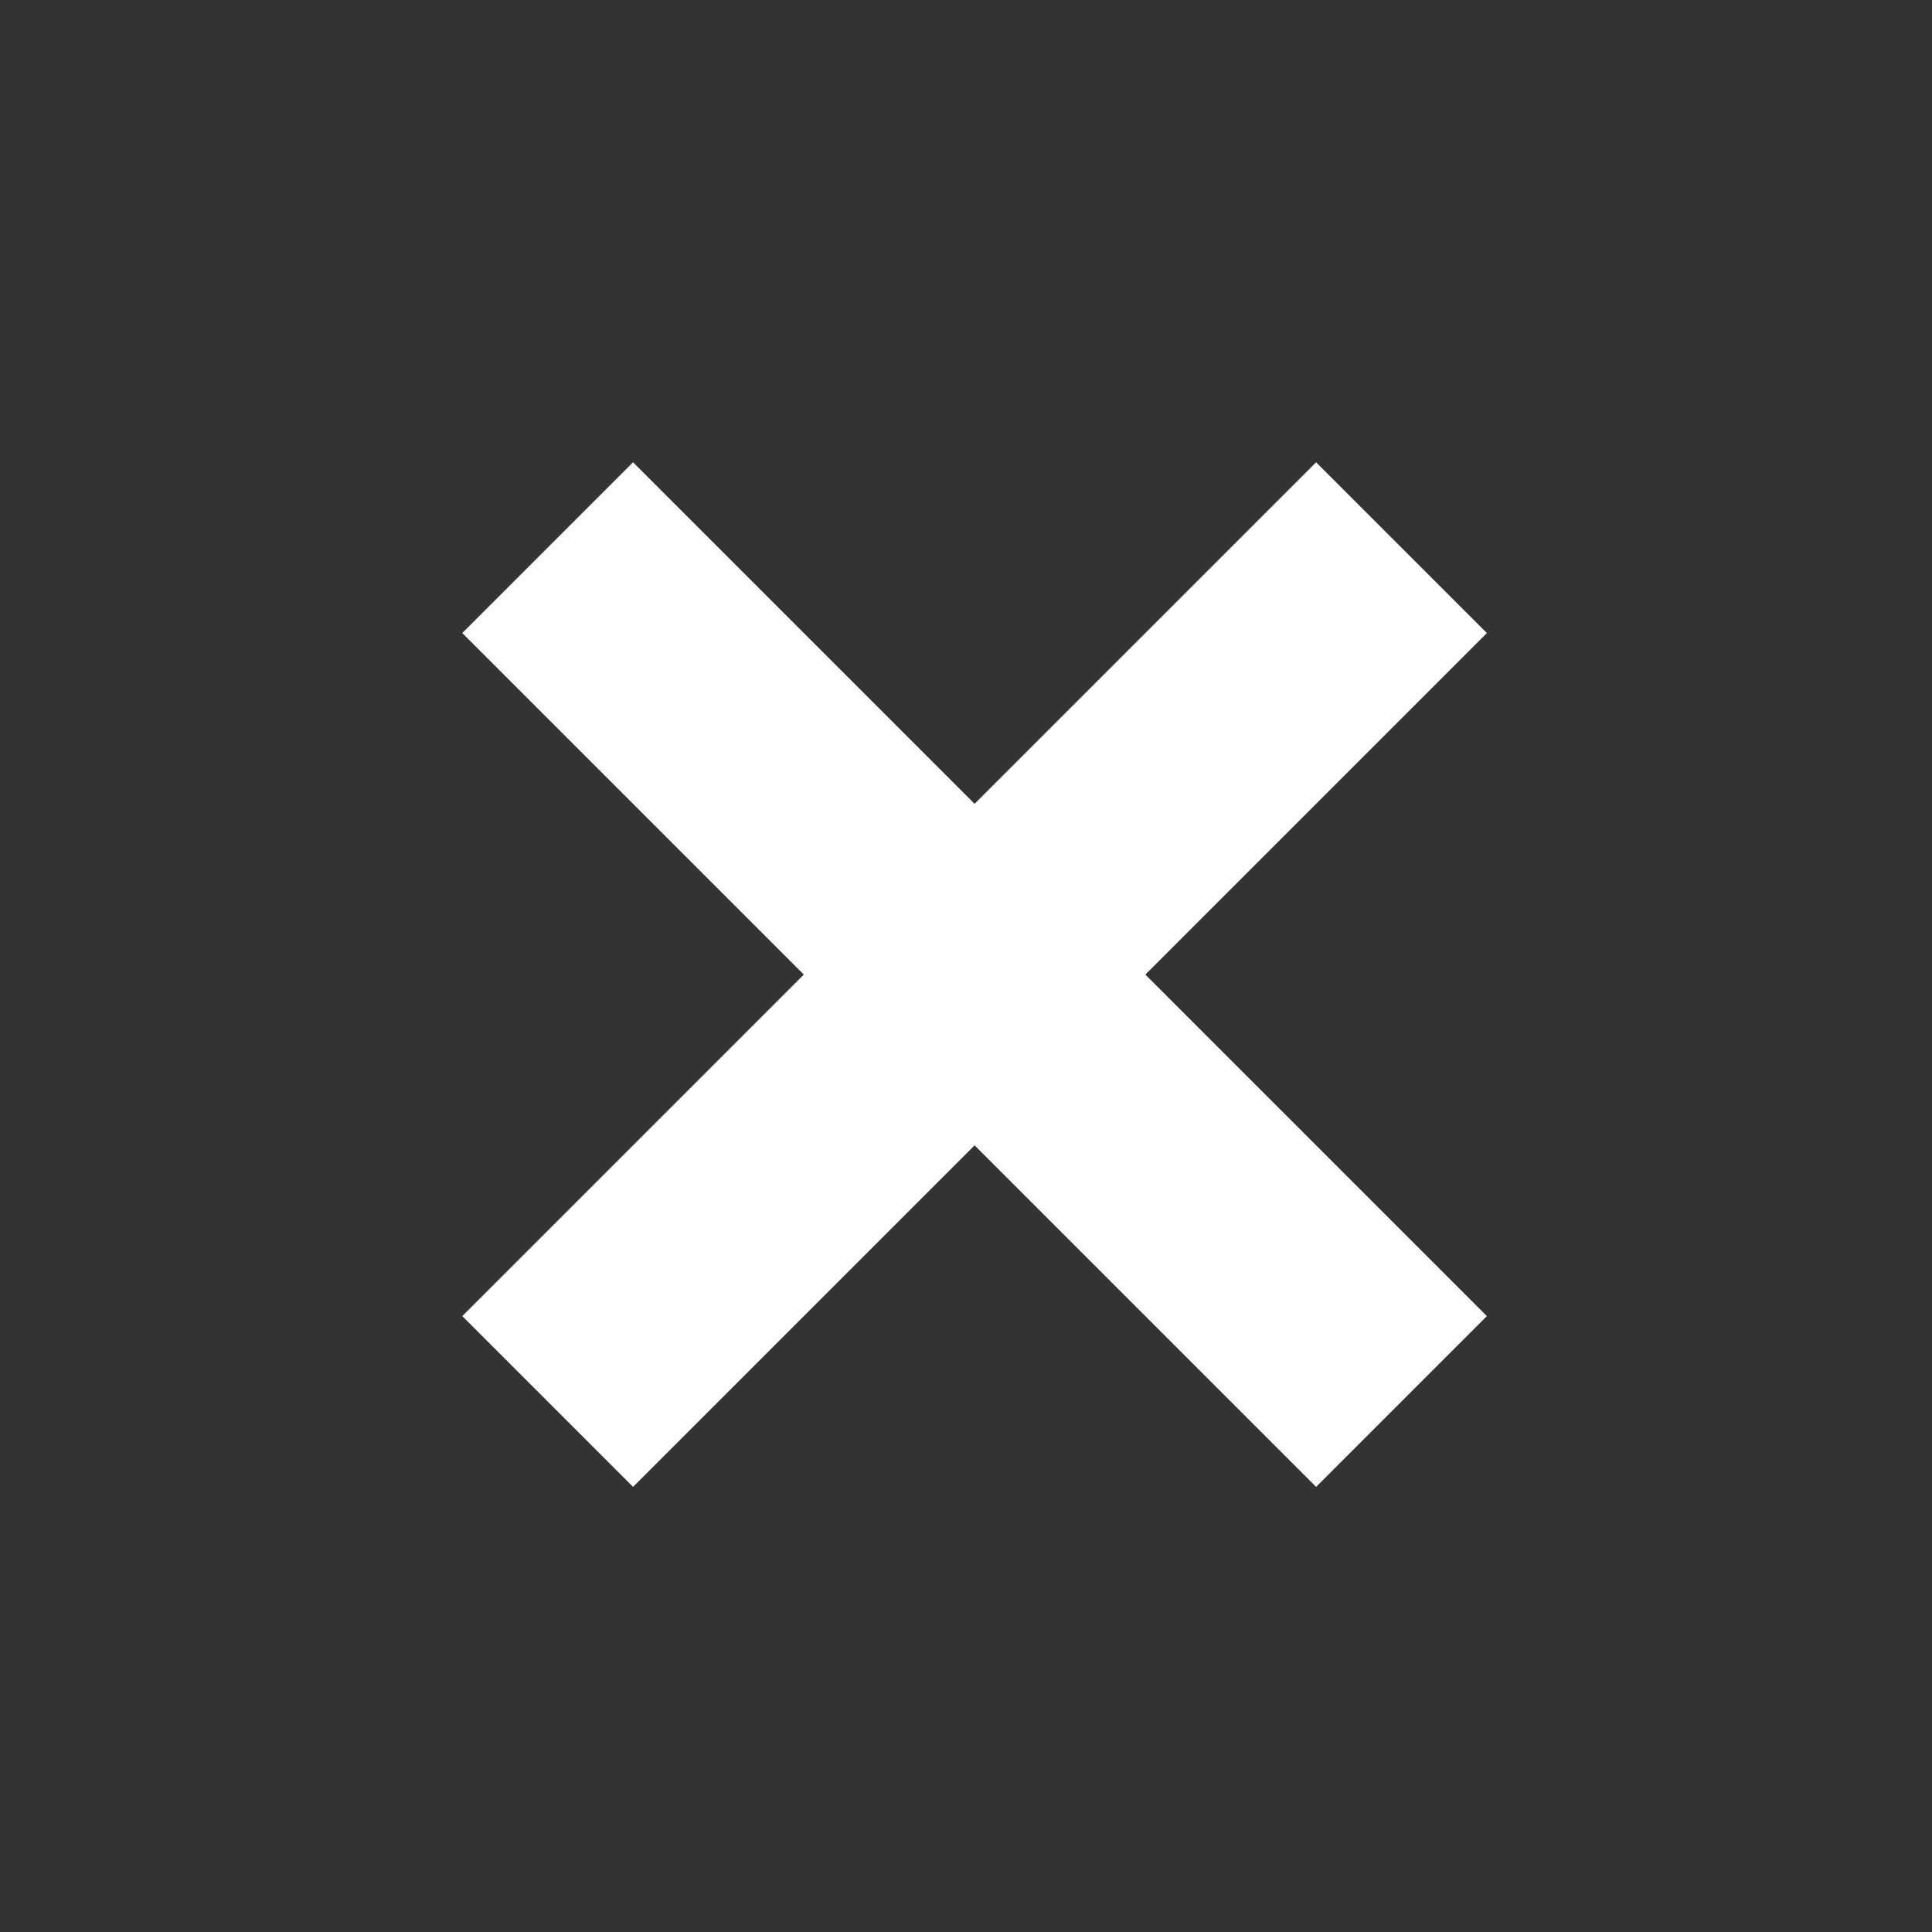 <?xml version="1.0" encoding="UTF-8"?>
<svg width="16px" height="16px" viewBox="0 0 16 16" version="1.1" xmlns="http://www.w3.org/2000/svg" xmlns:xlink="http://www.w3.org/1999/xlink">
    <rect x="0" y="0" width="16" height="16" fill="#333333" stroke="none"/>
    <!-- Generator: Sketch Beta 44 (41325) - http://www.bohemiancoding.com/sketch -->
    <title>Group 7 Copy 2</title>
    <desc>Created with Sketch Beta.</desc>
    <defs></defs>
    <g id="Symbols" stroke="none" stroke-width="1" fill="none" fill-rule="evenodd">
        <g id="Group-7-Copy-2" fill="#FFFFFF">
            <g id="Group-11">
                <g>
                    <path d="M7.071,7.071 L3.071,7.071 L3.071,9.071 L7.071,9.071 L7.071,13.071 L9.071,13.071 L9.071,9.071 L13.071,9.071 L13.071,7.071 L9.071,7.071 L9.071,3.071 L7.071,3.071 L7.071,7.071 Z" id="Combined-Shape" transform="translate(8.071, 8.071) rotate(-315) translate(-8.071, -8.071) "></path>
                </g>
            </g>
        </g>
    </g>
</svg>